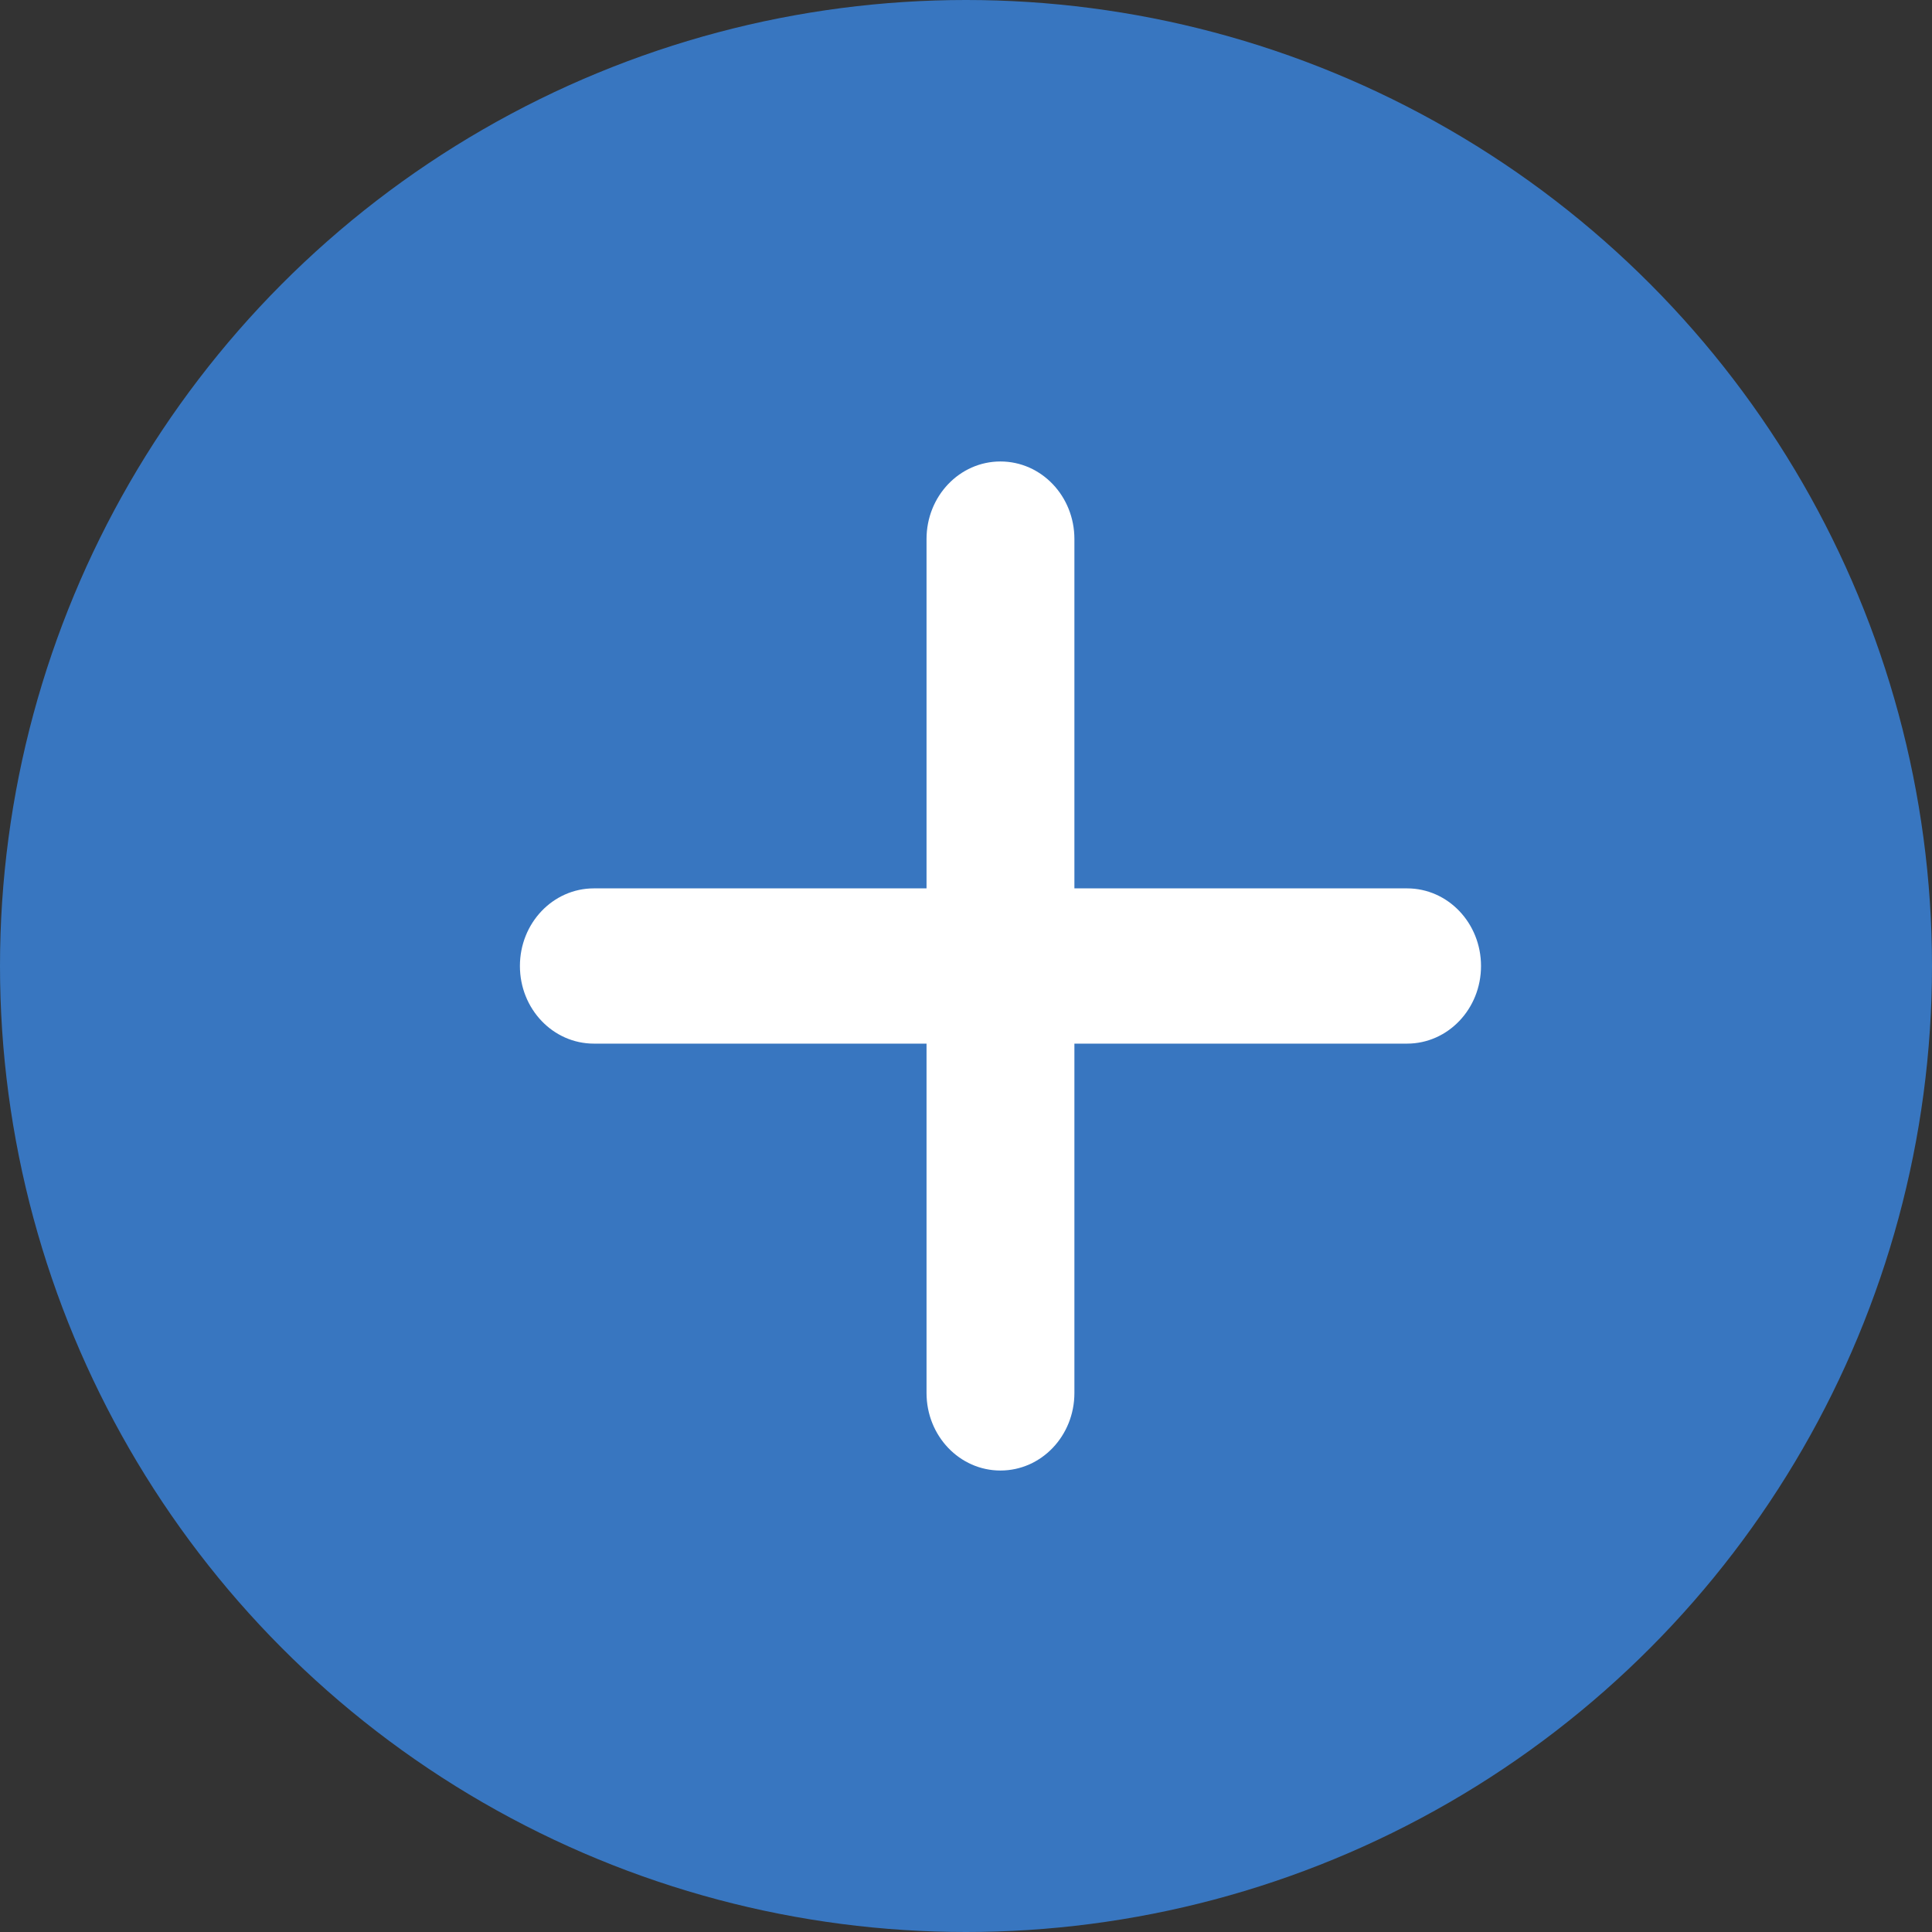 <svg width="28" height="28" viewBox="0 0 28 28" fill="none" xmlns="http://www.w3.org/2000/svg">
<rect x="0" y="0" width="28" height="28" fill="#333333" stroke="none"/>
<circle cx="14" cy="14" r="14" fill="#3876c0"/>
<path d="M15.571 7.812C15.571 7.19 15.092 6.688 14.499 6.688C13.907 6.688 13.428 7.19 13.428 7.812V12.875H8.607C8.014 12.875 7.535 13.378 7.535 14C7.535 14.622 8.014 15.125 8.607 15.125H13.428V20.188C13.428 20.81 13.907 21.312 14.499 21.312C15.092 21.312 15.571 20.81 15.571 20.188V15.125H20.392C20.985 15.125 21.464 14.622 21.464 14C21.464 13.378 20.985 12.875 20.392 12.875H15.571V7.812Z" fill="white"/>
</svg>

